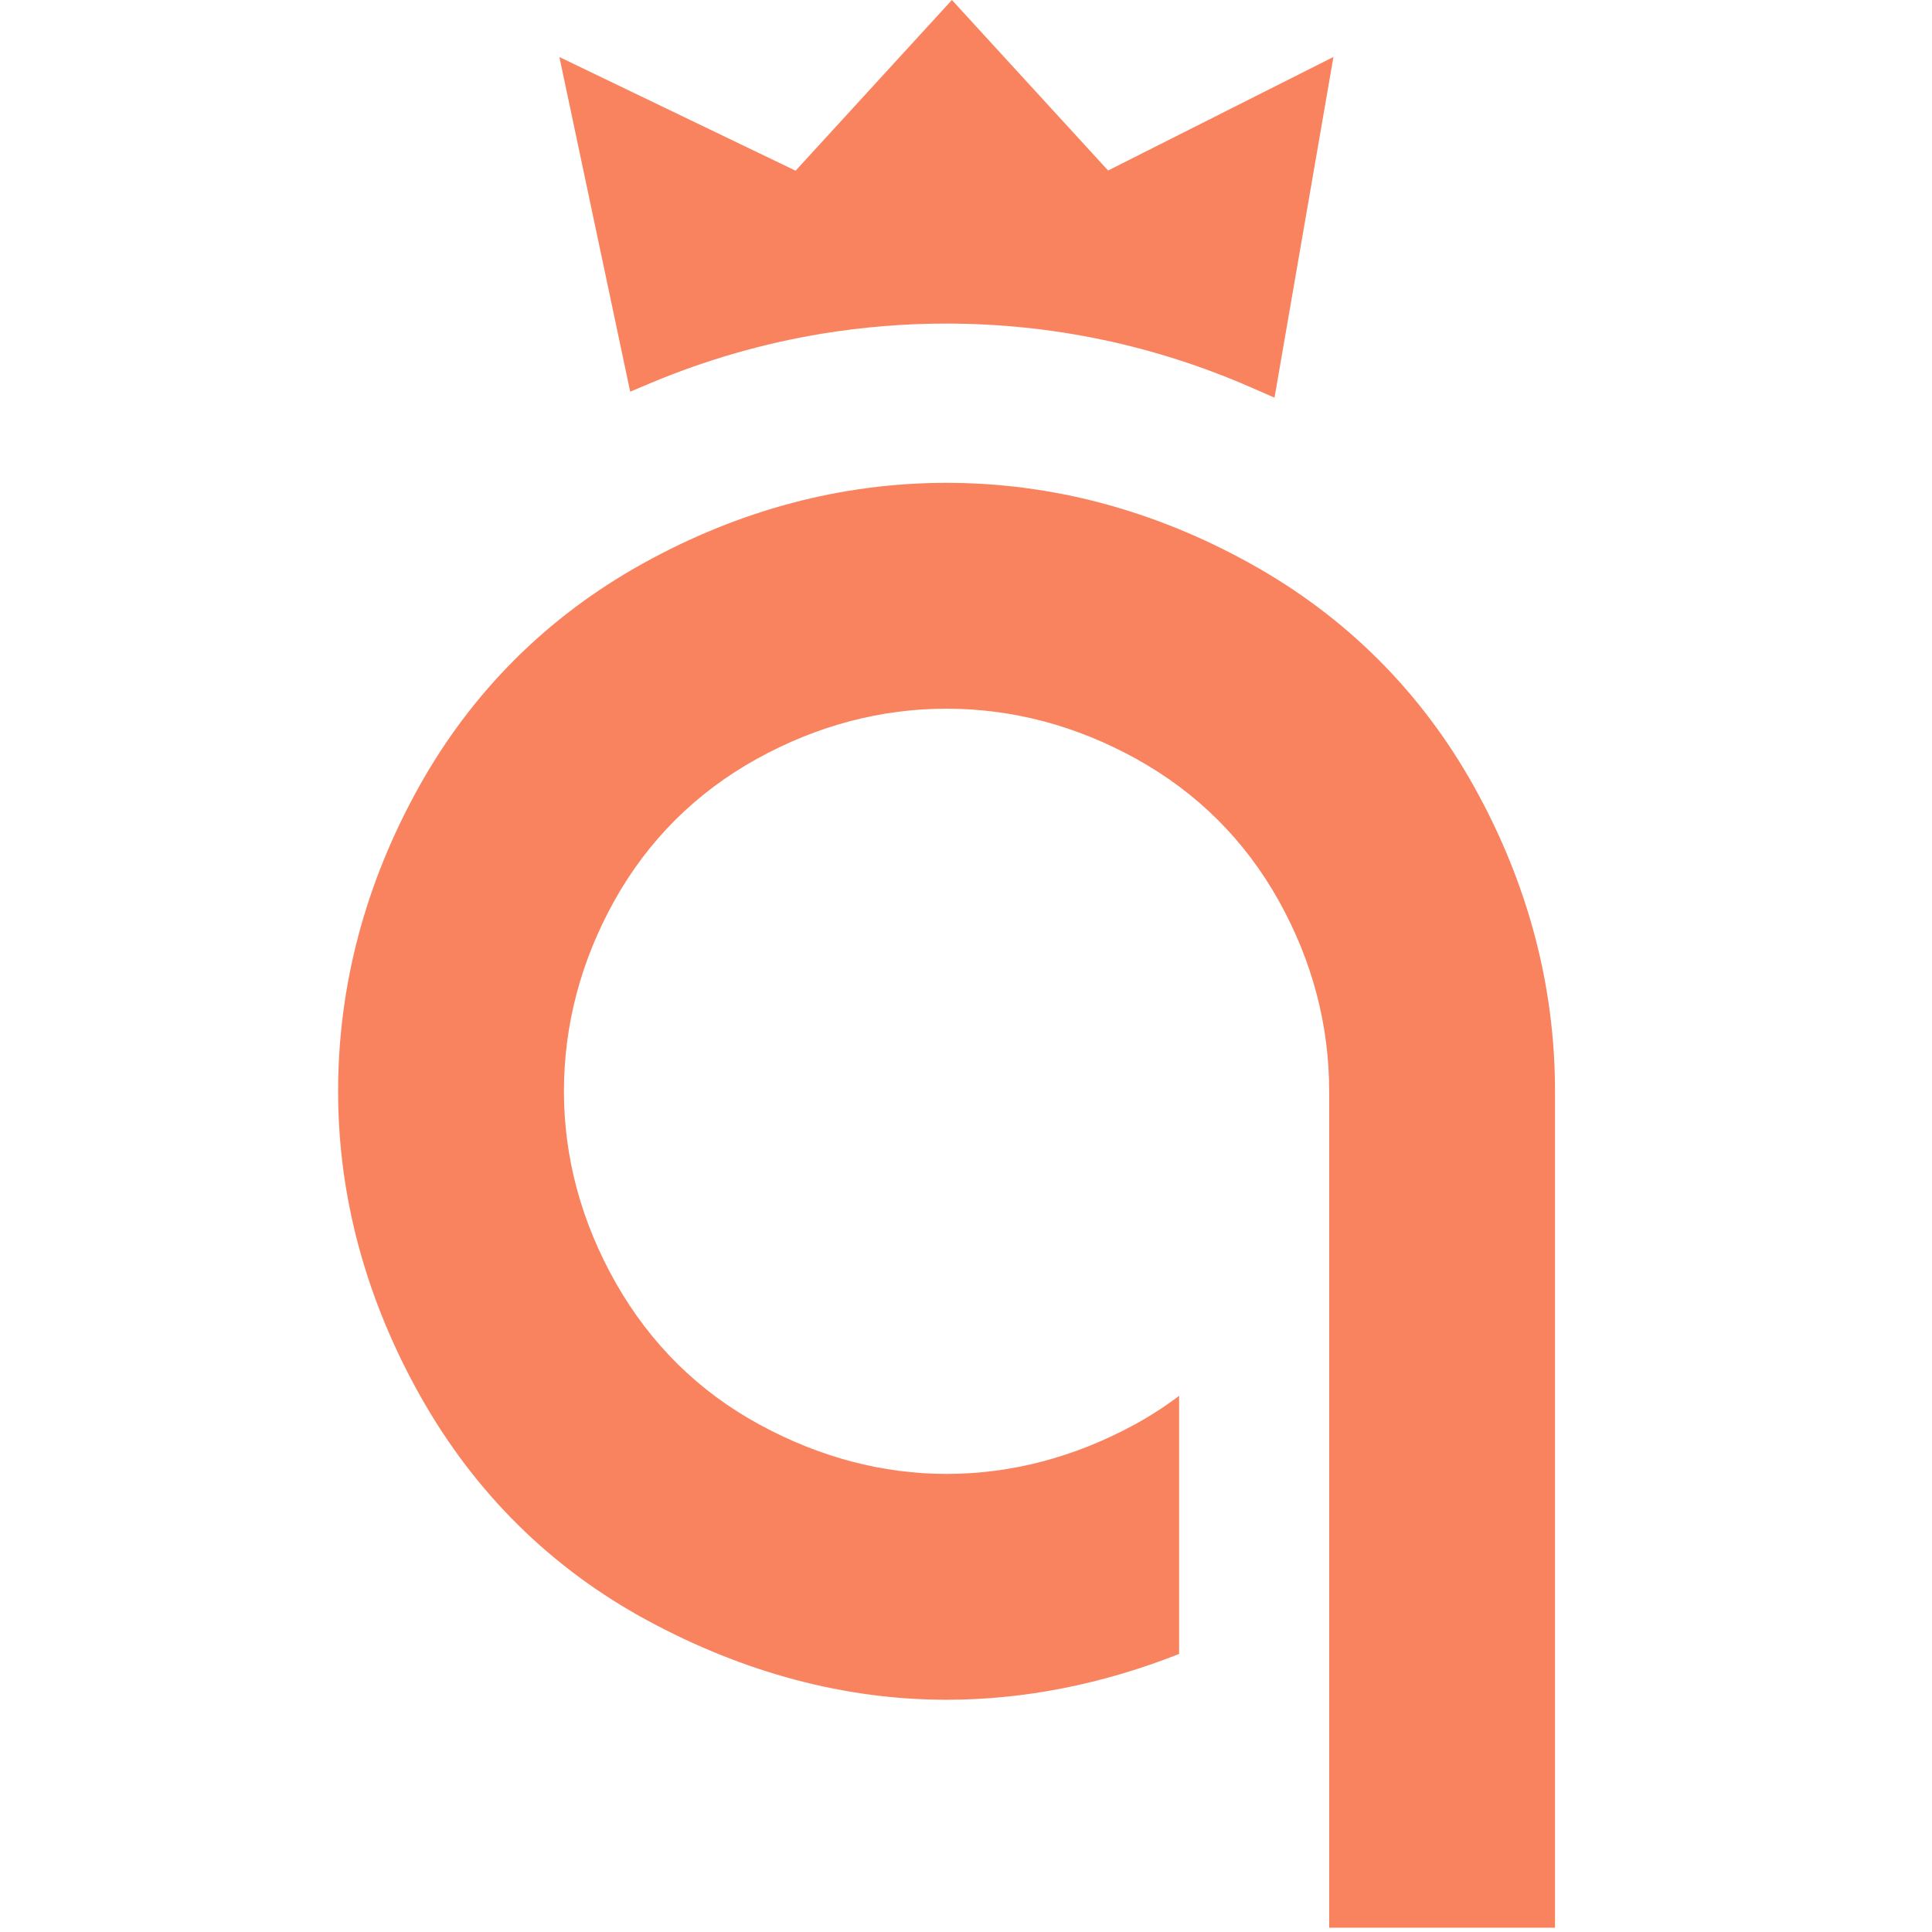 <svg width="48" height="48" viewBox="0 0 48 48" fill="none" xmlns="http://www.w3.org/2000/svg">
<path fill-rule="evenodd" clip-rule="evenodd" d="M27.53 4.236L23.65 0L19.766 4.241L13.898 1.417L15.657 9.731L16.19 9.507C17.557 8.935 18.986 8.525 20.437 8.288C21.448 8.123 22.48 8.039 23.503 8.039C26.134 8.039 28.692 8.576 31.105 9.635L31.665 9.88L33.129 1.415L27.53 4.236Z" fill="#FA835F"/>
<path fill-rule="evenodd" clip-rule="evenodd" d="M33.023 41.405V47.894H38.634V27.113C38.634 24.49 37.96 21.948 36.631 19.558C35.312 17.188 33.439 15.318 31.062 14C28.665 12.67 26.126 11.996 23.517 11.996C20.908 11.996 18.37 12.67 15.972 14C13.596 15.318 11.722 17.188 10.403 19.558C9.074 21.948 8.4 24.49 8.4 27.113C8.4 29.733 9.092 32.288 10.454 34.705C11.806 37.102 13.703 38.973 16.091 40.263C18.506 41.568 21.005 42.23 23.517 42.23C25.439 42.23 27.382 41.847 29.295 41.092V34.68C28.937 34.949 28.562 35.19 28.174 35.401C26.683 36.209 25.116 36.619 23.517 36.619C21.933 36.619 20.373 36.209 18.882 35.4C17.365 34.579 16.159 33.39 15.296 31.868C14.444 30.363 14.011 28.763 14.011 27.113C14.011 25.467 14.431 23.877 15.258 22.389C16.097 20.881 17.291 19.691 18.807 18.852C20.301 18.026 21.886 17.607 23.517 17.607C25.148 17.607 26.733 18.026 28.227 18.852C29.743 19.691 30.937 20.881 31.776 22.389C32.604 23.877 33.023 25.467 33.023 27.113V39.616V41.405Z" fill="#FA835F"/>
</svg>
